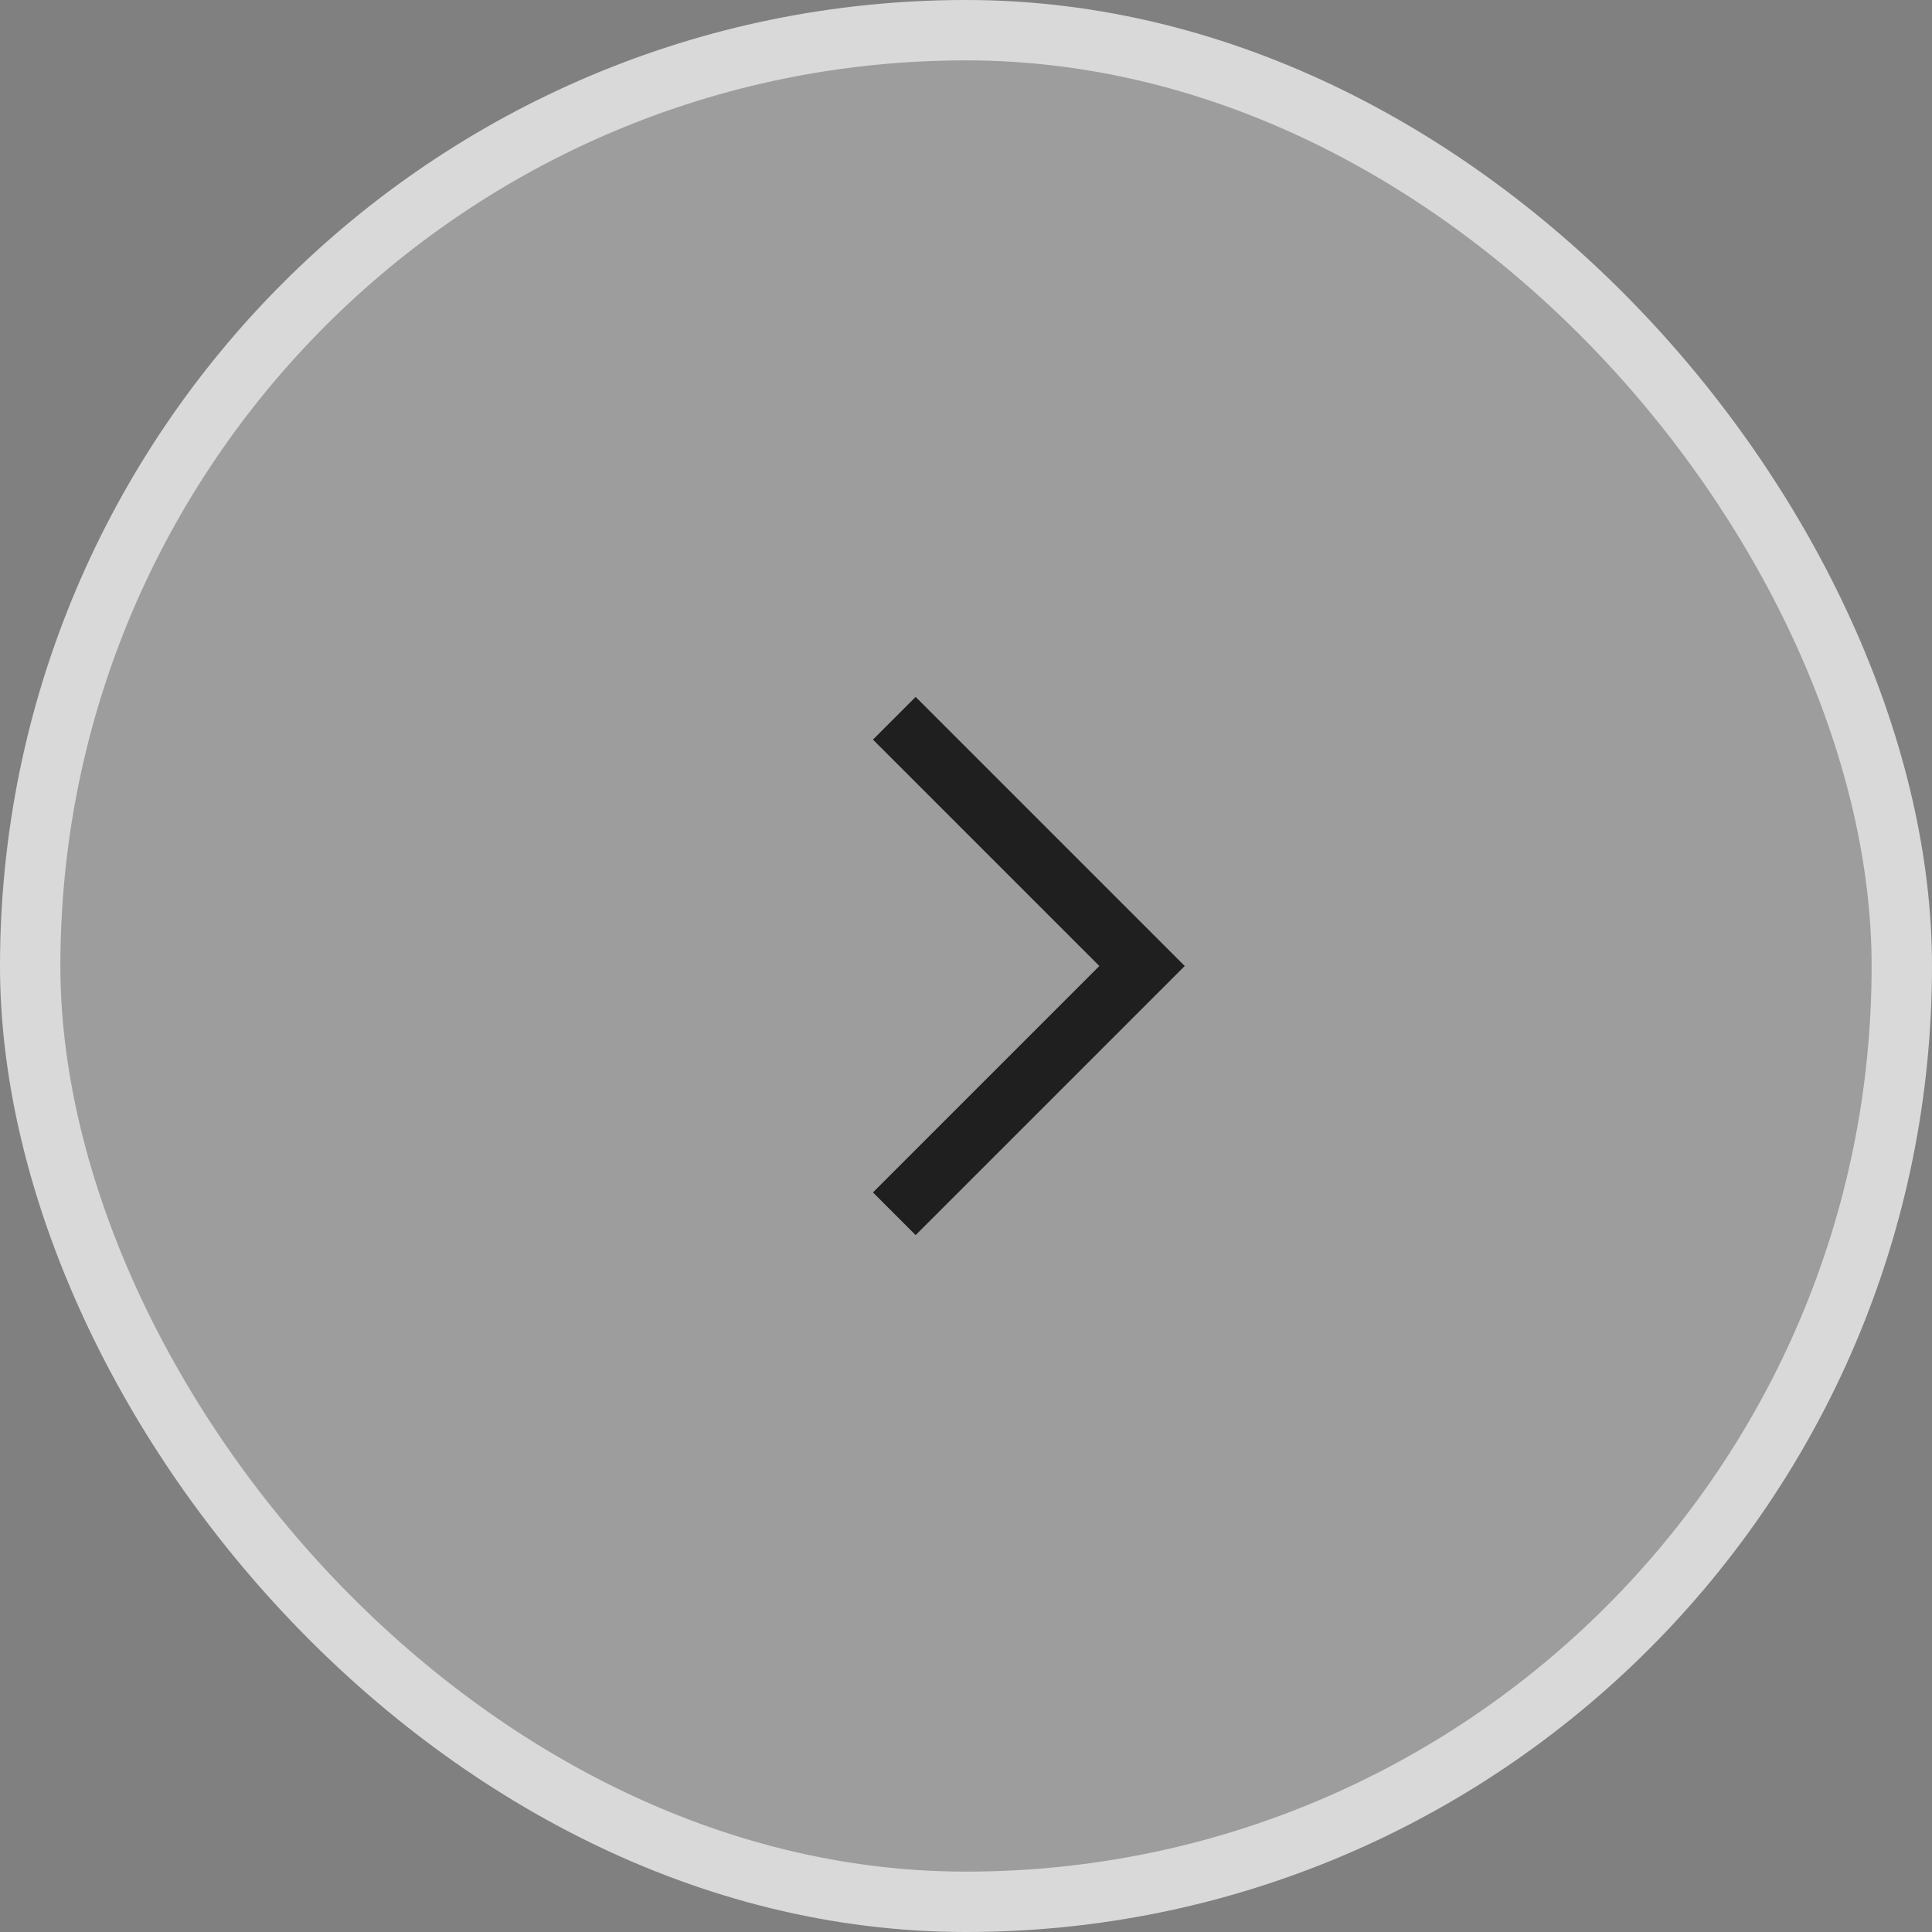 <svg width="32" height="32" viewBox="0 0 32 32" fill="none" xmlns="http://www.w3.org/2000/svg">
<rect x="0" y="0" width="32" height="32" fill="#808080" stroke="none"/>
<rect x="0.5" y="0.5" width="31" height="31" rx="15.5" fill="white" fill-opacity="0.23"/>
<rect x="0.5" y="0.5" width="31" height="31" rx="15.5" stroke="#D9D9D9"/>
<path d="M15.166 19.75L18.916 16L15.166 12.25" stroke="#1F1F1F" stroke-miterlimit="10" stroke-linecap="square"/>
</svg>
